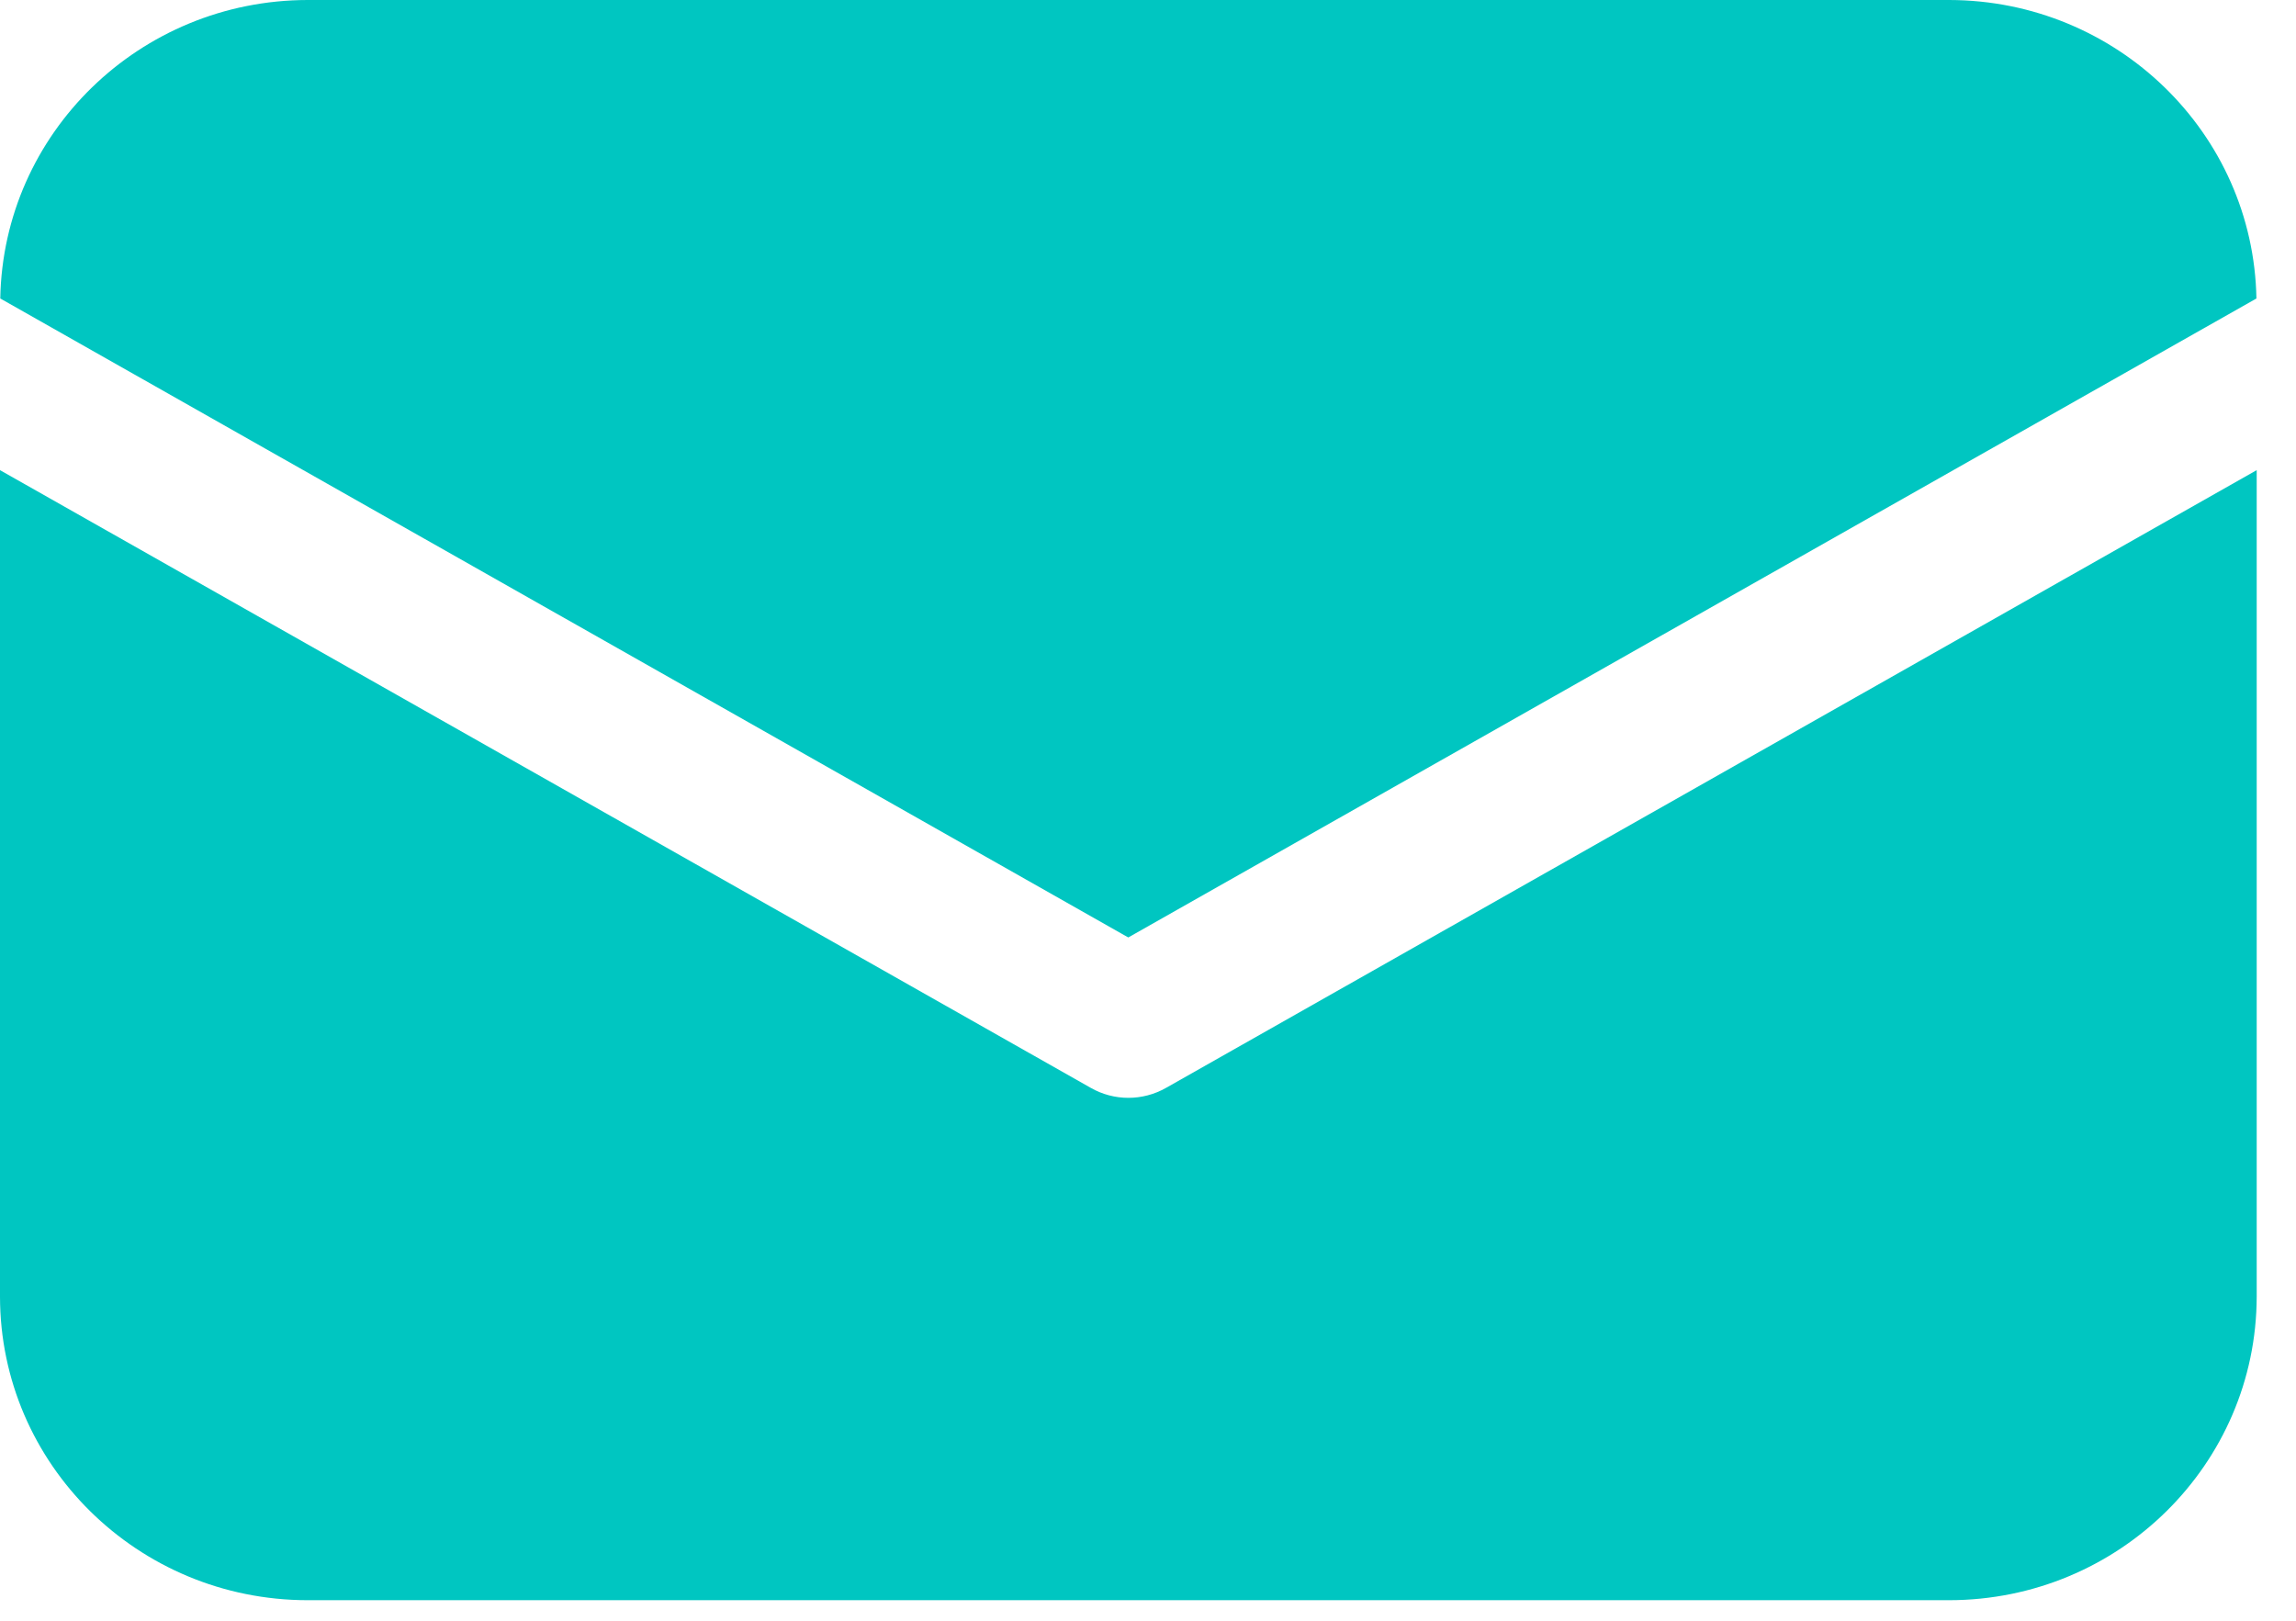 <svg width="17" height="12" viewBox="0 0 17 12" fill="none" xmlns="http://www.w3.org/2000/svg">
<path d="M8.354 6.941L0.002 2.21C0.024 0.984 1.036 0.002 2.277 0H14.432C15.673 0.002 16.685 0.985 16.707 2.21L8.354 6.941ZM8.633 8.055C8.46 8.153 8.249 8.153 8.077 8.055L0 3.481V9.6C0.001 10.841 1.02 11.847 2.277 11.848H14.432C15.689 11.847 16.707 10.841 16.709 9.6V3.481L8.633 8.055Z" fill="#00C6C1"/>
</svg>

